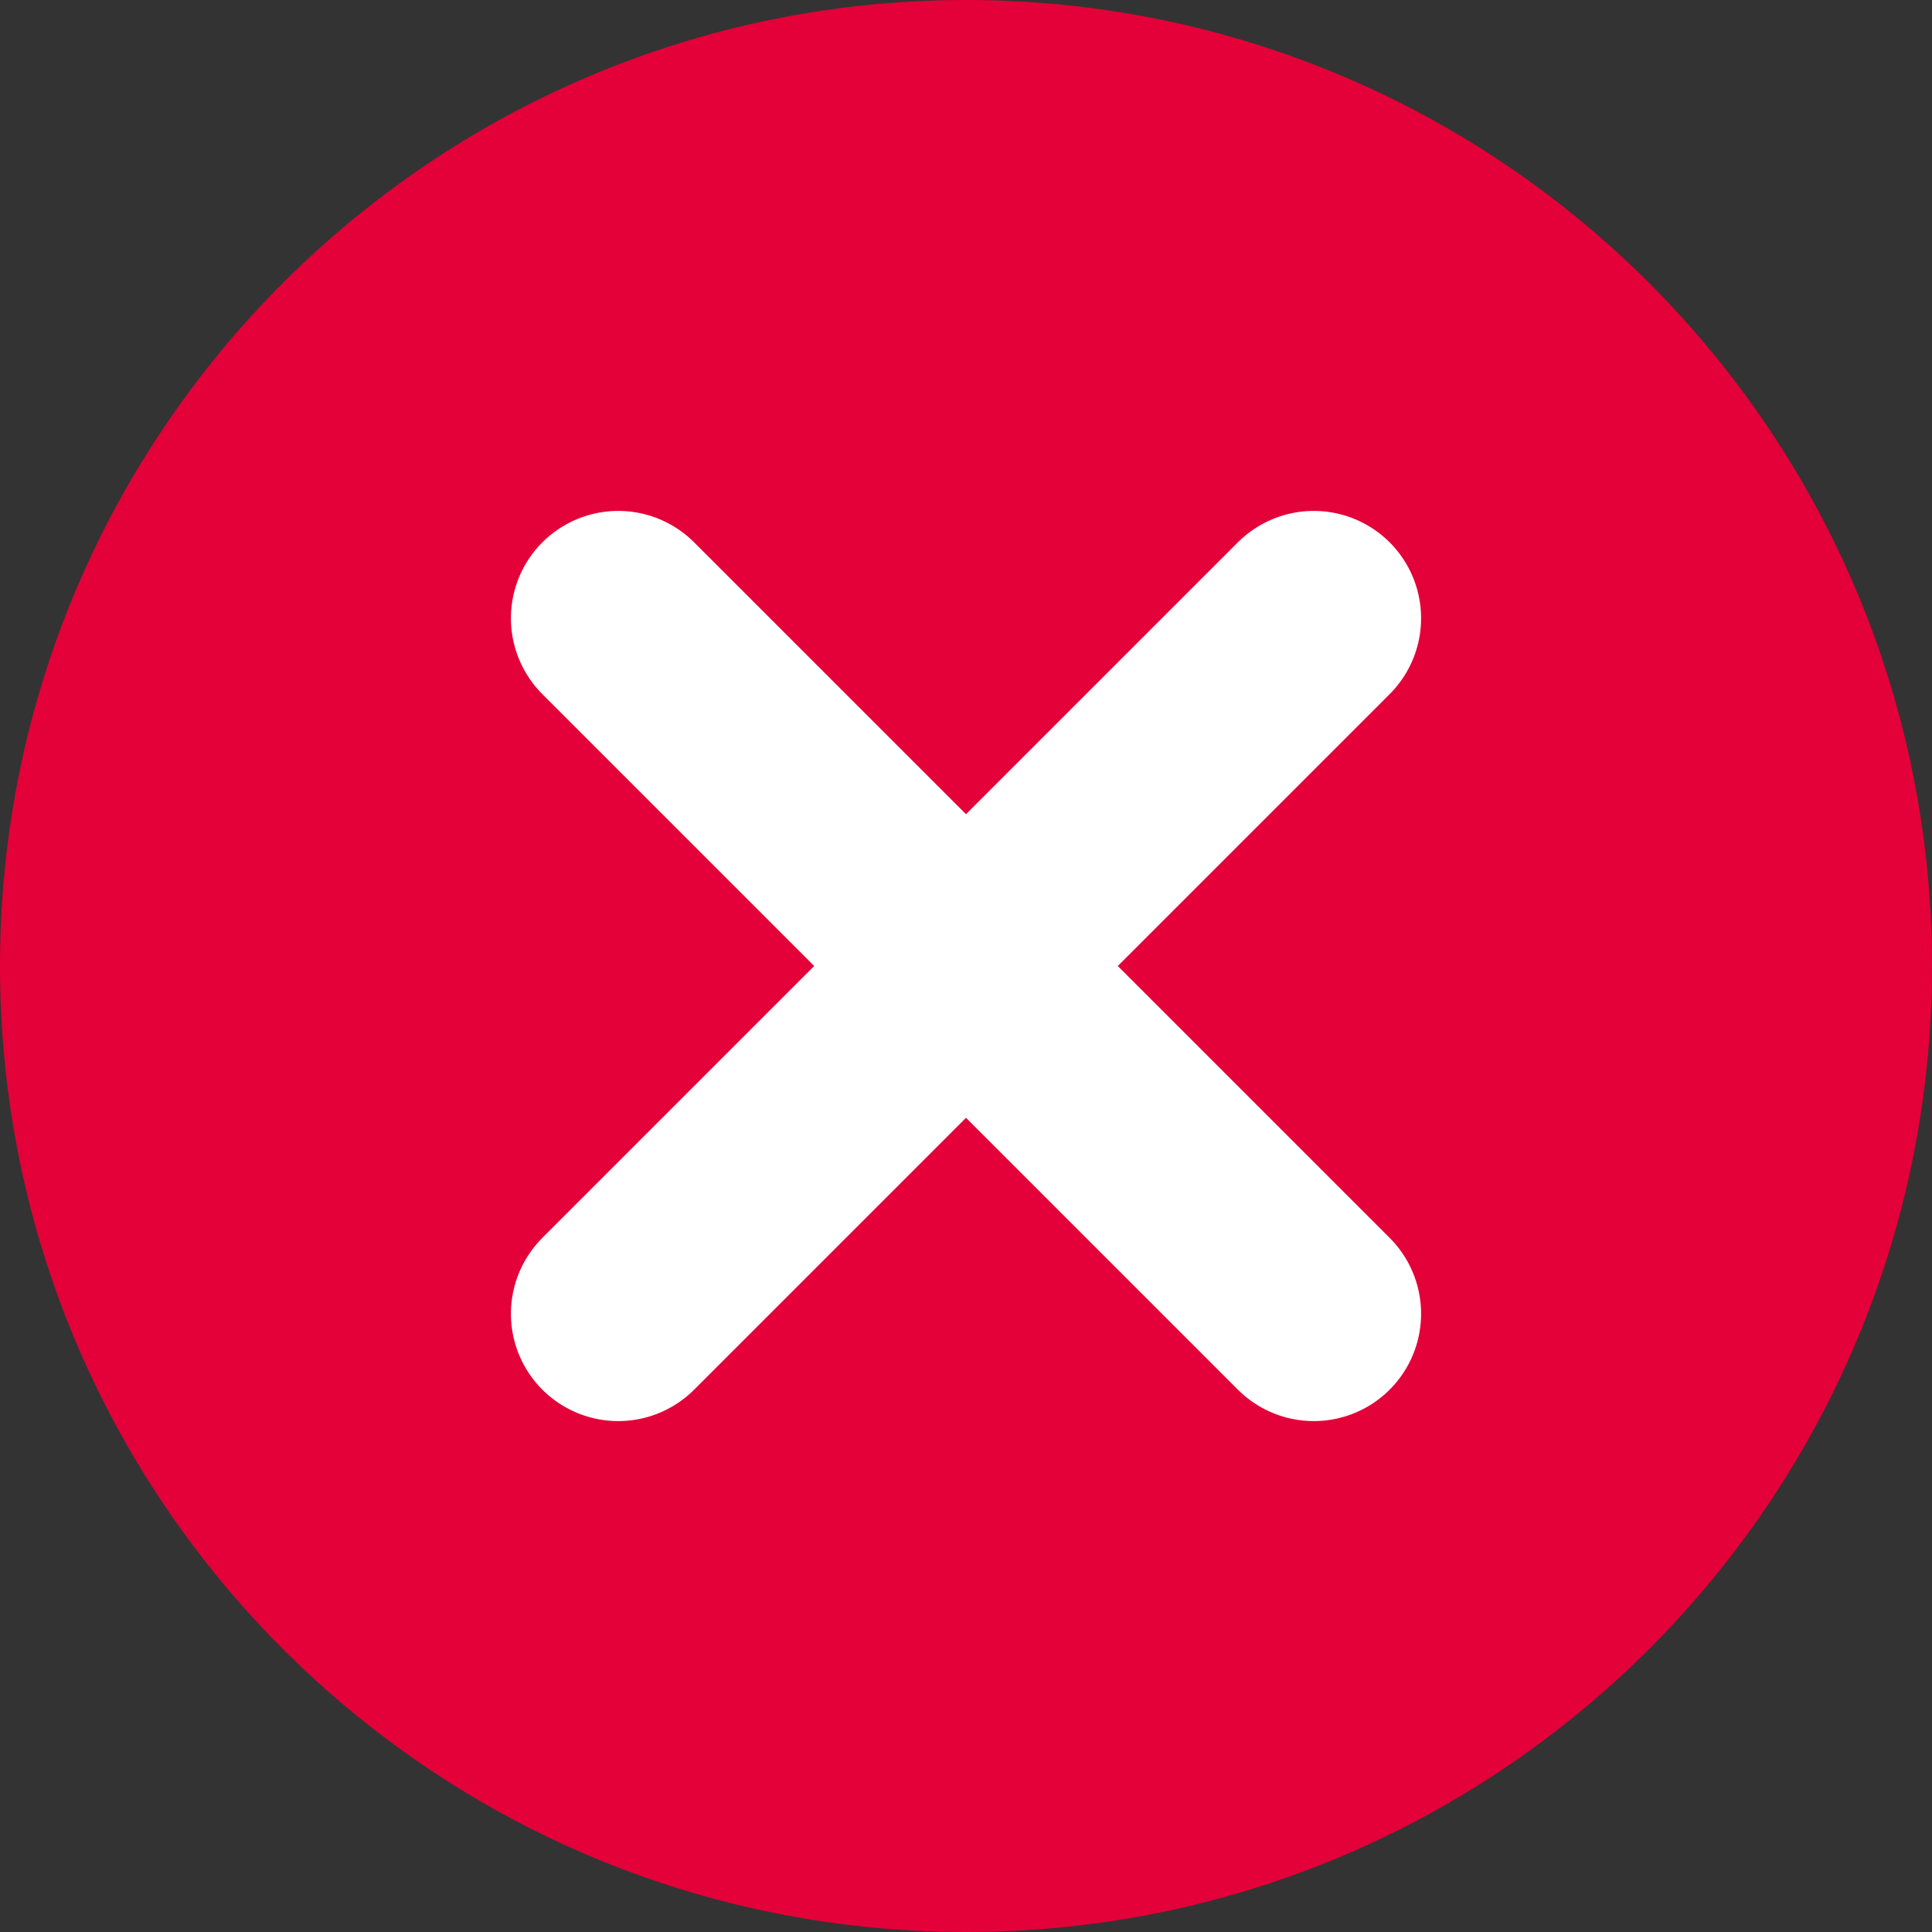 <svg xmlns="http://www.w3.org/2000/svg" width="18" height="18" viewBox="0 0 18 18" fill="none">
    <rect x="0" y="0" width="18" height="18" fill="#333333" stroke="none"/>
    <g clip-path="url(#clip0_29_900)">
      <path d="M9 18C13.971 18 18 13.971 18 9C18 4.029 13.971 0 9 0C4.029 0 0 4.029 0 9C0 13.971 4.029 18 9 18Z" fill="#E40038"/>
      <path d="M12.24 5.76L5.76 12.24M5.76 5.76L12.24 12.24" stroke="white" stroke-width="2" stroke-linecap="round" stroke-linejoin="round"/>
    </g>
    <defs>
      <clipPath id="clip0_29_900">
        <rect width="18" height="18" fill="white"/>
      </clipPath>
    </defs>
  </svg>